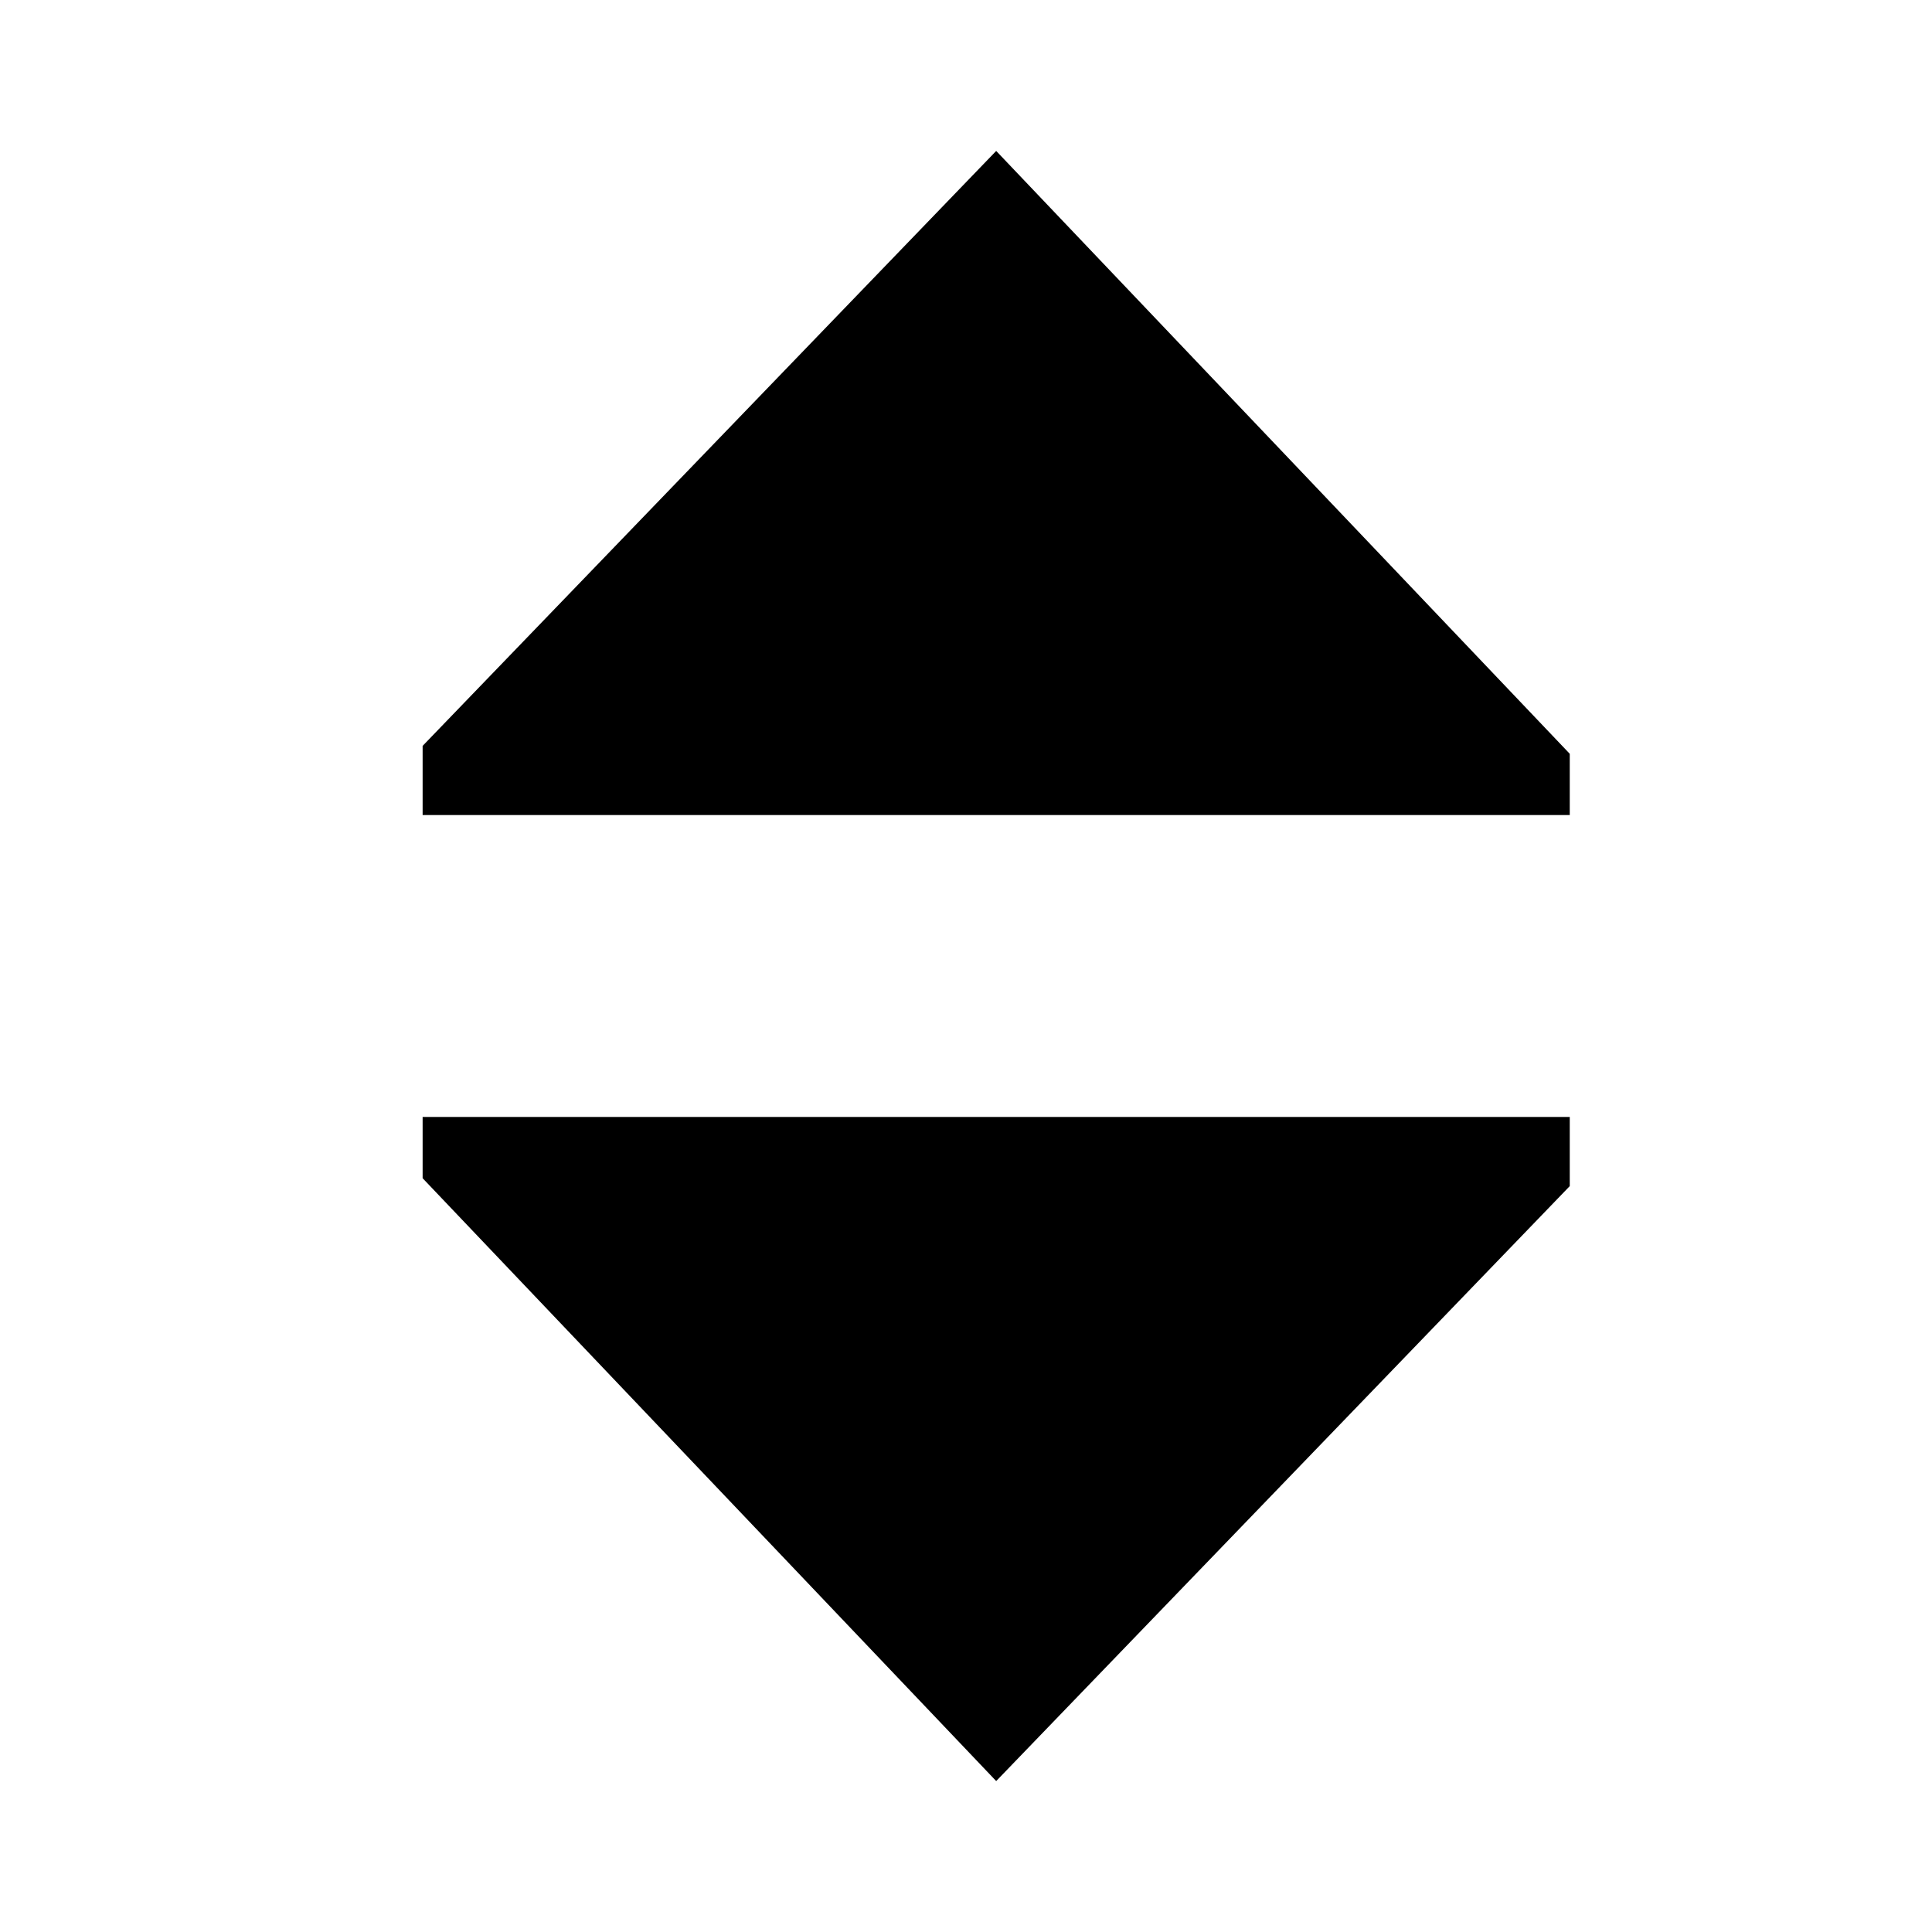 <svg xmlns="http://www.w3.org/2000/svg" viewBox="0 0 512 512">
  <defs>
    <style>
      .a {
        fill: currentColor;
      }
    </style>
  </defs>
  <title>elevator</title>
  <g>
    <path class="a" d="M112,296v16.238L264,472,416,314.333V296Z"/>
    <path class="a" d="M416,199.762,264,40,112,197.667V216H416Z"/>
  </g>
</svg>
